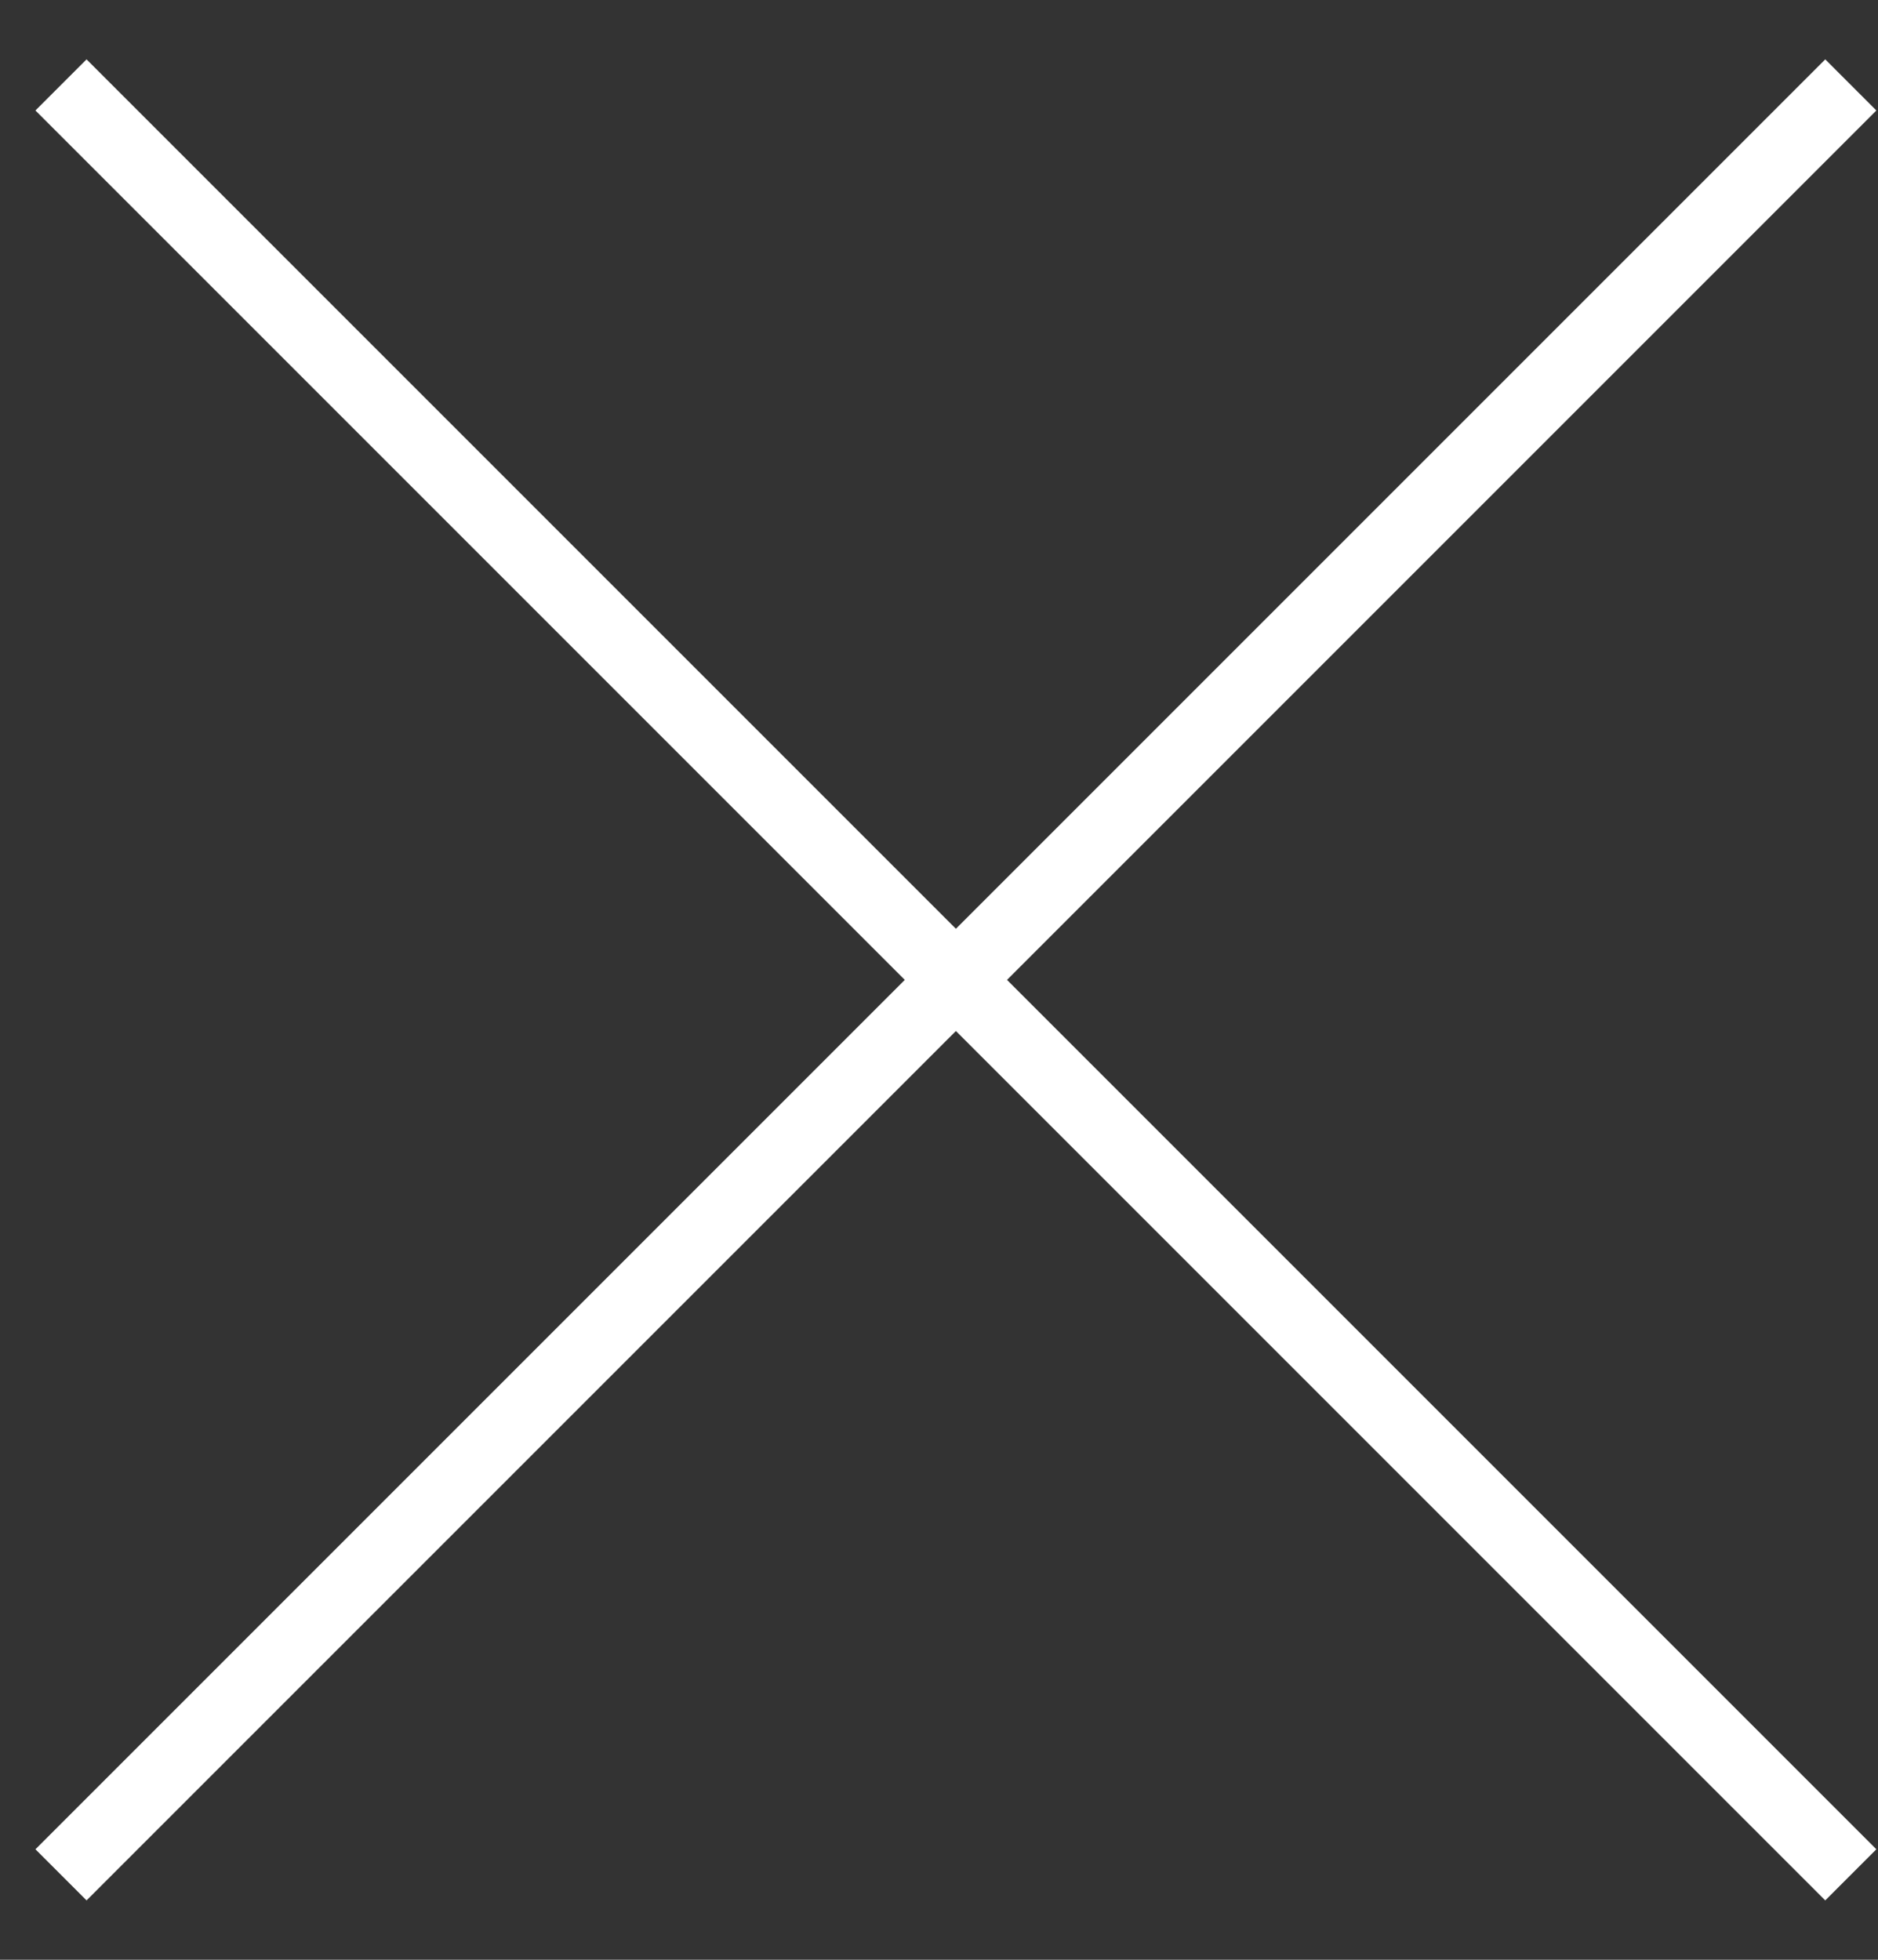 <svg width="23" height="24" viewBox="0 0 23 24" fill="none" xmlns="http://www.w3.org/2000/svg">
<rect x="0" y="0" width="23" height="24" fill="#333333" stroke="none"/>
<path fill-rule="evenodd" clip-rule="evenodd" d="M11.707 11.374L22.354 0.727L22.98 1.353L12.333 12L22.98 22.647L22.354 23.273L11.707 12.626L1.06 23.273L0.434 22.647L11.081 12L0.434 1.353L1.06 0.727L11.707 11.374Z" fill="#ffffff"/>
</svg>
